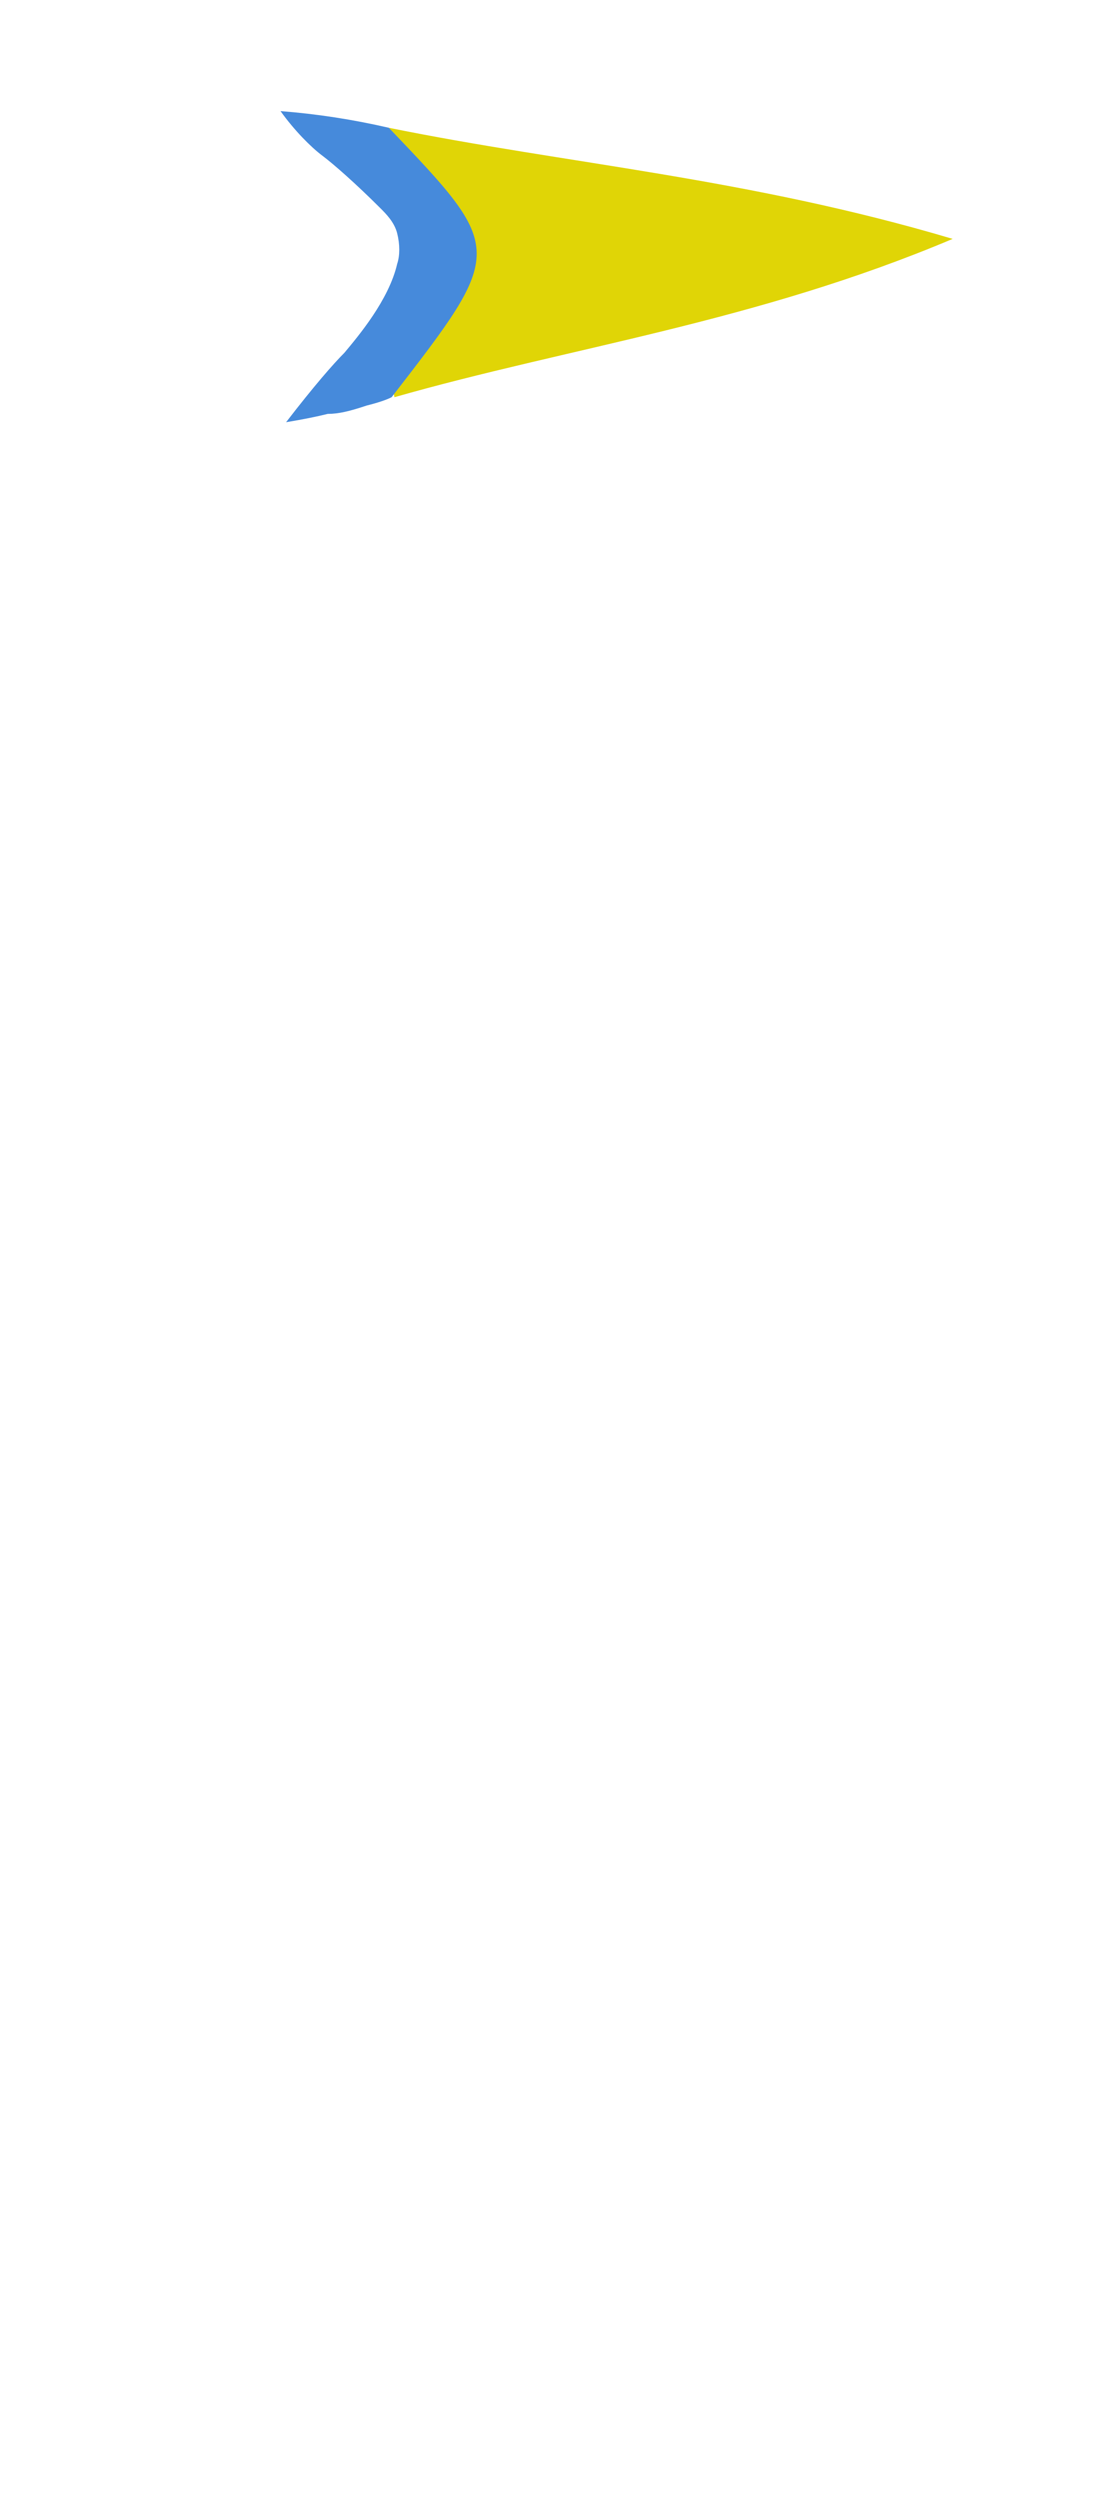 <?xml version="1.0" encoding="utf-8"?>
<!-- Generator: Adobe Illustrator 24.0.0, SVG Export Plug-In . SVG Version: 6.00 Build 0)  -->
<svg version="1.1" id="Layer_1" xmlns="http://www.w3.org/2000/svg" xmlns:xlink="http://www.w3.org/1999/xlink" x="0px" y="0px"
	 viewBox="0 0 40 90" style="enable-background:new 0 0 40 90;" xml:space="preserve">
<style type="text/css">
	.st0{fill:#E0D506;}
	.st1{fill:#468ADB;}
</style>
<path class="st0" d="M14,4.6c6.4,1.3,12.9,1.8,20.3,4c-7.1,3-13.8,3.9-20.1,5.7c0-0.1-0.1-0.3-0.1-0.4C16.6,10.8,16.5,7.7,14,4.6z"
	/>
<path class="st1" d="M14,4.6c4.2,4.4,4.2,4.4,0.1,9.7c-0.2,0.1-0.5,0.2-0.9,0.3c-0.6,0.2-1,0.3-1.4,0.3c-0.4,0.1-0.9,0.2-1.5,0.3
	c1-1.3,1.7-2.1,2.1-2.5c0.5-0.6,1.6-1.9,1.9-3.2c0.1-0.3,0.1-0.7,0-1.1c-0.1-0.4-0.4-0.7-0.6-0.9c-0.9-0.9-1.7-1.6-2.1-1.9
	c-0.4-0.3-1-0.9-1.5-1.6C11.4,4.1,12.7,4.3,14,4.6z"/>
</svg>
